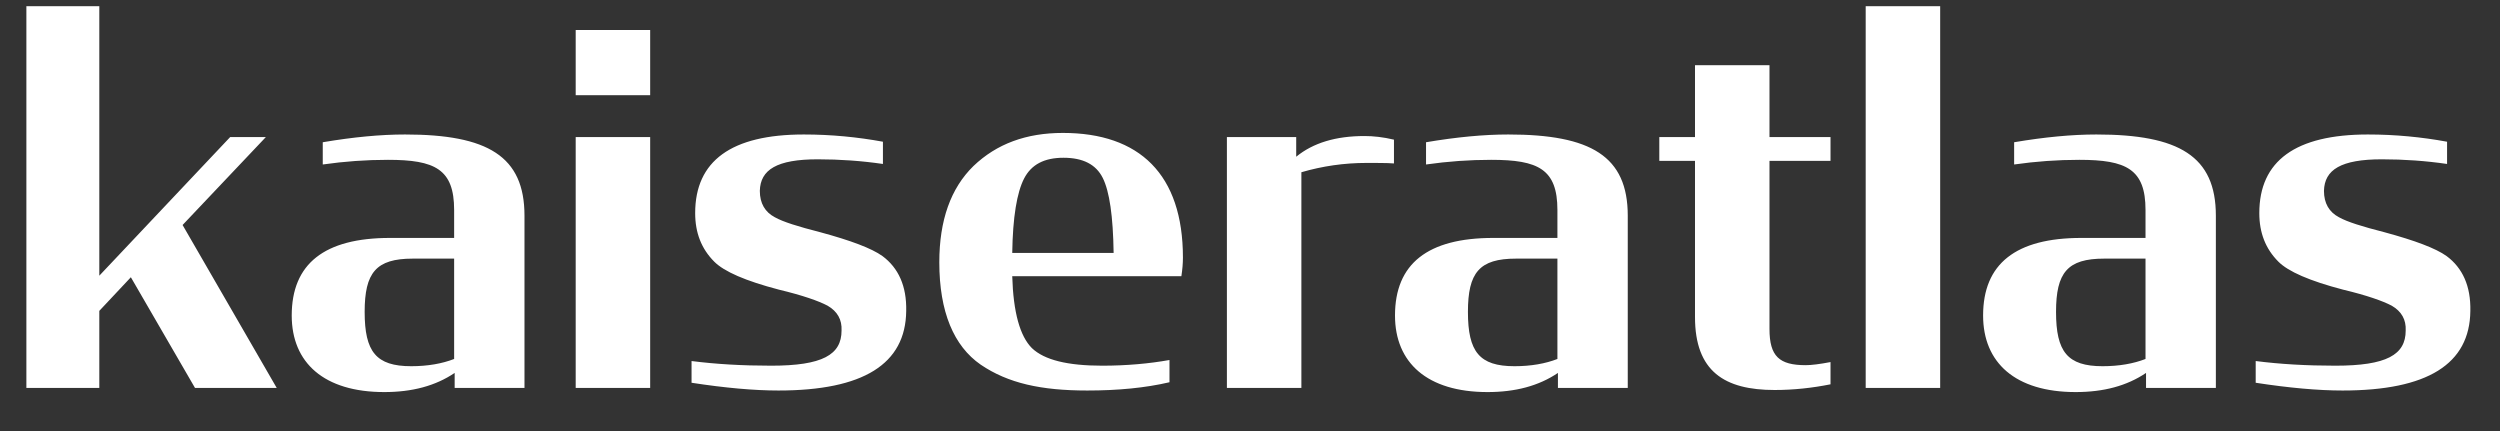 <?xml version="1.0" encoding="UTF-8"?>
<svg width="58px" height="10px" viewBox="0 0 58 10" version="1.1" xmlns="http://www.w3.org/2000/svg" xmlns:xlink="http://www.w3.org/1999/xlink">
    <rect x="0" y="0" width="58" height="10" fill="#333333" stroke="none"/>
    <title>kaiseratlas</title>
    <g id="Page-1" stroke="none" stroke-width="1" fill="none" fill-rule="evenodd">
        <path d="M2.304,9 L2.304,7.212 L3.036,6.432 L4.524,9 L6.42,9 L4.236,5.22 L6.168,3.18 L5.34,3.18 L2.304,6.396 L2.304,0.144 L0.612,0.144 L0.612,9 L2.304,9 Z M8.916,9.096 C9.564,9.096 10.104,8.952 10.548,8.652 L10.548,9 L12.168,9 L12.168,5.004 C12.168,3.624 11.316,3.12 9.396,3.12 C8.832,3.12 8.196,3.18 7.488,3.3 L7.488,3.816 C7.992,3.744 8.496,3.708 9,3.708 C10.092,3.708 10.536,3.924 10.536,4.872 L10.536,5.52 L9.048,5.52 C7.524,5.52 6.768,6.12 6.768,7.32 C6.768,8.412 7.512,9.096 8.916,9.096 Z M9.54,8.496 C8.724,8.496 8.46,8.16 8.46,7.236 C8.46,6.324 8.724,6 9.576,6 L10.536,6 L10.536,8.328 C10.26,8.436 9.924,8.496 9.54,8.496 Z M15.084,2.208 L15.084,0.696 L13.356,0.696 L13.356,2.208 L15.084,2.208 Z M15.084,9 L15.084,3.18 L13.356,3.18 L13.356,9 L15.084,9 Z M18.06,9.06 C20.028,9.06 21.012,8.448 21.024,7.212 C21.036,6.636 20.844,6.216 20.472,5.94 C20.22,5.76 19.74,5.58 19.032,5.388 C18.516,5.256 18.168,5.148 17.976,5.04 C17.748,4.92 17.628,4.716 17.628,4.428 C17.64,3.936 18.024,3.696 18.972,3.696 C19.488,3.696 19.992,3.732 20.484,3.804 L20.484,3.288 C19.896,3.18 19.284,3.12 18.648,3.12 C16.968,3.12 16.128,3.732 16.128,4.944 C16.128,5.4 16.272,5.772 16.572,6.072 C16.8,6.3 17.292,6.516 18.072,6.72 C18.624,6.852 18.996,6.984 19.2,7.092 C19.428,7.224 19.536,7.416 19.524,7.668 C19.524,8.232 19.08,8.484 17.892,8.484 C17.22,8.484 16.608,8.448 16.044,8.376 L16.044,8.88 C16.824,9 17.496,9.06 18.06,9.06 Z M25.224,9.06 C25.932,9.06 26.568,9 27.132,8.868 L27.132,8.352 C26.664,8.436 26.136,8.484 25.572,8.484 C24.768,8.484 24.228,8.352 23.94,8.076 C23.664,7.8 23.508,7.248 23.484,6.408 L27.408,6.408 C27.432,6.252 27.444,6.108 27.444,5.976 C27.444,4.044 26.436,3.084 24.66,3.084 C23.808,3.084 23.124,3.336 22.584,3.852 C22.056,4.368 21.792,5.112 21.792,6.084 C21.792,7.236 22.128,8.028 22.752,8.46 C23.388,8.892 24.156,9.06 25.224,9.06 Z M25.836,5.868 L23.484,5.868 C23.496,5.04 23.592,4.464 23.76,4.14 C23.928,3.816 24.228,3.66 24.672,3.66 C25.128,3.66 25.428,3.816 25.584,4.128 C25.74,4.44 25.824,5.016 25.836,5.868 Z M30.192,9 L30.192,3.996 C30.684,3.852 31.188,3.78 31.704,3.78 L32.014,3.781 C32.151,3.782 32.261,3.785 32.34,3.792 L32.34,3.24 C32.088,3.18 31.86,3.156 31.656,3.156 C30.996,3.156 30.468,3.312 30.072,3.636 L30.072,3.18 L28.464,3.18 L28.464,9 L30.192,9 Z M34.512,9.096 C35.16,9.096 35.7,8.952 36.144,8.652 L36.144,9 L37.764,9 L37.764,5.004 C37.764,3.624 36.912,3.12 34.992,3.12 C34.428,3.12 33.792,3.18 33.084,3.3 L33.084,3.816 C33.588,3.744 34.092,3.708 34.596,3.708 C35.688,3.708 36.132,3.924 36.132,4.872 L36.132,5.52 L34.644,5.52 C33.12,5.52 32.364,6.12 32.364,7.32 C32.364,8.412 33.108,9.096 34.512,9.096 Z M35.136,8.496 C34.32,8.496 34.056,8.16 34.056,7.236 C34.056,6.324 34.32,6 35.172,6 L36.132,6 L36.132,8.328 C35.856,8.436 35.52,8.496 35.136,8.496 Z M41.172,9.048 C41.616,9.048 42.048,9 42.468,8.916 L42.468,8.4 C42.216,8.448 42.024,8.472 41.892,8.472 C41.28,8.472 41.052,8.268 41.052,7.632 L41.052,3.732 L42.468,3.732 L42.468,3.18 L41.052,3.18 L41.052,1.512 L39.324,1.512 L39.324,3.18 L38.496,3.18 L38.496,3.732 L39.324,3.732 L39.324,7.356 C39.324,8.616 40.008,9.048 41.172,9.048 Z M45.012,9 L45.012,0.144 L43.284,0.144 L43.284,9 L45.012,9 Z M48.156,9.096 C48.804,9.096 49.344,8.952 49.788,8.652 L49.788,9 L51.408,9 L51.408,5.004 C51.408,3.624 50.556,3.12 48.636,3.12 C48.072,3.12 47.436,3.18 46.728,3.3 L46.728,3.816 C47.232,3.744 47.736,3.708 48.24,3.708 C49.332,3.708 49.776,3.924 49.776,4.872 L49.776,5.52 L48.288,5.52 C46.764,5.52 46.008,6.12 46.008,7.32 C46.008,8.412 46.752,9.096 48.156,9.096 Z M48.78,8.496 C47.964,8.496 47.7,8.16 47.7,7.236 C47.7,6.324 47.964,6 48.816,6 L49.776,6 L49.776,8.328 C49.5,8.436 49.164,8.496 48.78,8.496 Z M54.348,9.06 C56.316,9.06 57.3,8.448 57.312,7.212 C57.324,6.636 57.132,6.216 56.76,5.94 C56.508,5.76 56.028,5.58 55.32,5.388 C54.804,5.256 54.456,5.148 54.264,5.04 C54.036,4.92 53.916,4.716 53.916,4.428 C53.928,3.936 54.312,3.696 55.26,3.696 C55.776,3.696 56.28,3.732 56.772,3.804 L56.772,3.288 C56.184,3.18 55.572,3.12 54.936,3.12 C53.256,3.12 52.416,3.732 52.416,4.944 C52.416,5.4 52.56,5.772 52.86,6.072 C53.088,6.3 53.58,6.516 54.36,6.72 C54.912,6.852 55.284,6.984 55.488,7.092 C55.716,7.224 55.824,7.416 55.812,7.668 C55.812,8.232 55.368,8.484 54.18,8.484 C53.508,8.484 52.896,8.448 52.332,8.376 L52.332,8.88 C53.112,9 53.784,9.06 54.348,9.06 Z" id="kaiseratlas" fill="#FFFFFF" fill-rule="nonzero"></path>
    </g>
</svg>